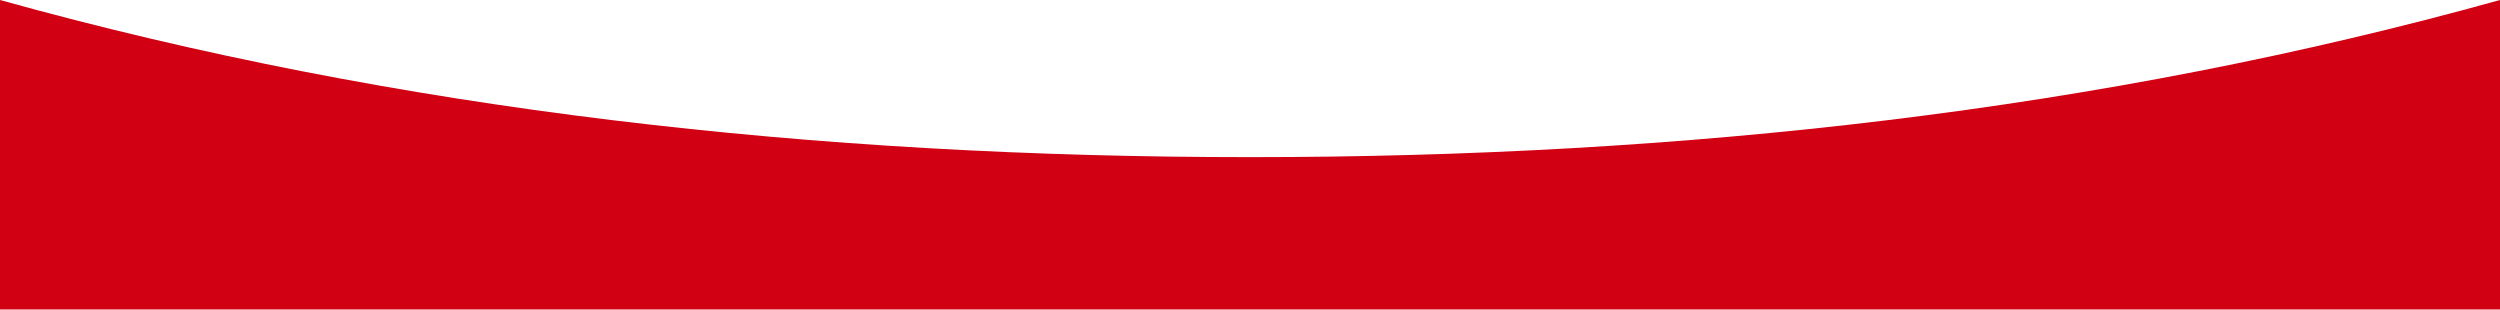 <?xml version="1.0" encoding="utf-8"?>
<!-- Generator: Adobe Illustrator 17.1.0, SVG Export Plug-In . SVG Version: 6.00 Build 0)  -->
<!DOCTYPE svg PUBLIC "-//W3C//DTD SVG 1.1//EN" "http://www.w3.org/Graphics/SVG/1.1/DTD/svg11.dtd">
<svg version="1.1" id="Laag_1" xmlns="http://www.w3.org/2000/svg" xmlns:xlink="http://www.w3.org/1999/xlink" x="0px" y="0px"
	 viewBox="0 0 980 121.4" enable-background="new 0 0 980 121.4" xml:space="preserve">
<path fill="#D10013" d="M490,61.6C320.2,61.6,155.9,43.4,0,0v121.3h980V0C824.1,43.4,659.8,61.6,490,61.6z"/>
</svg>
